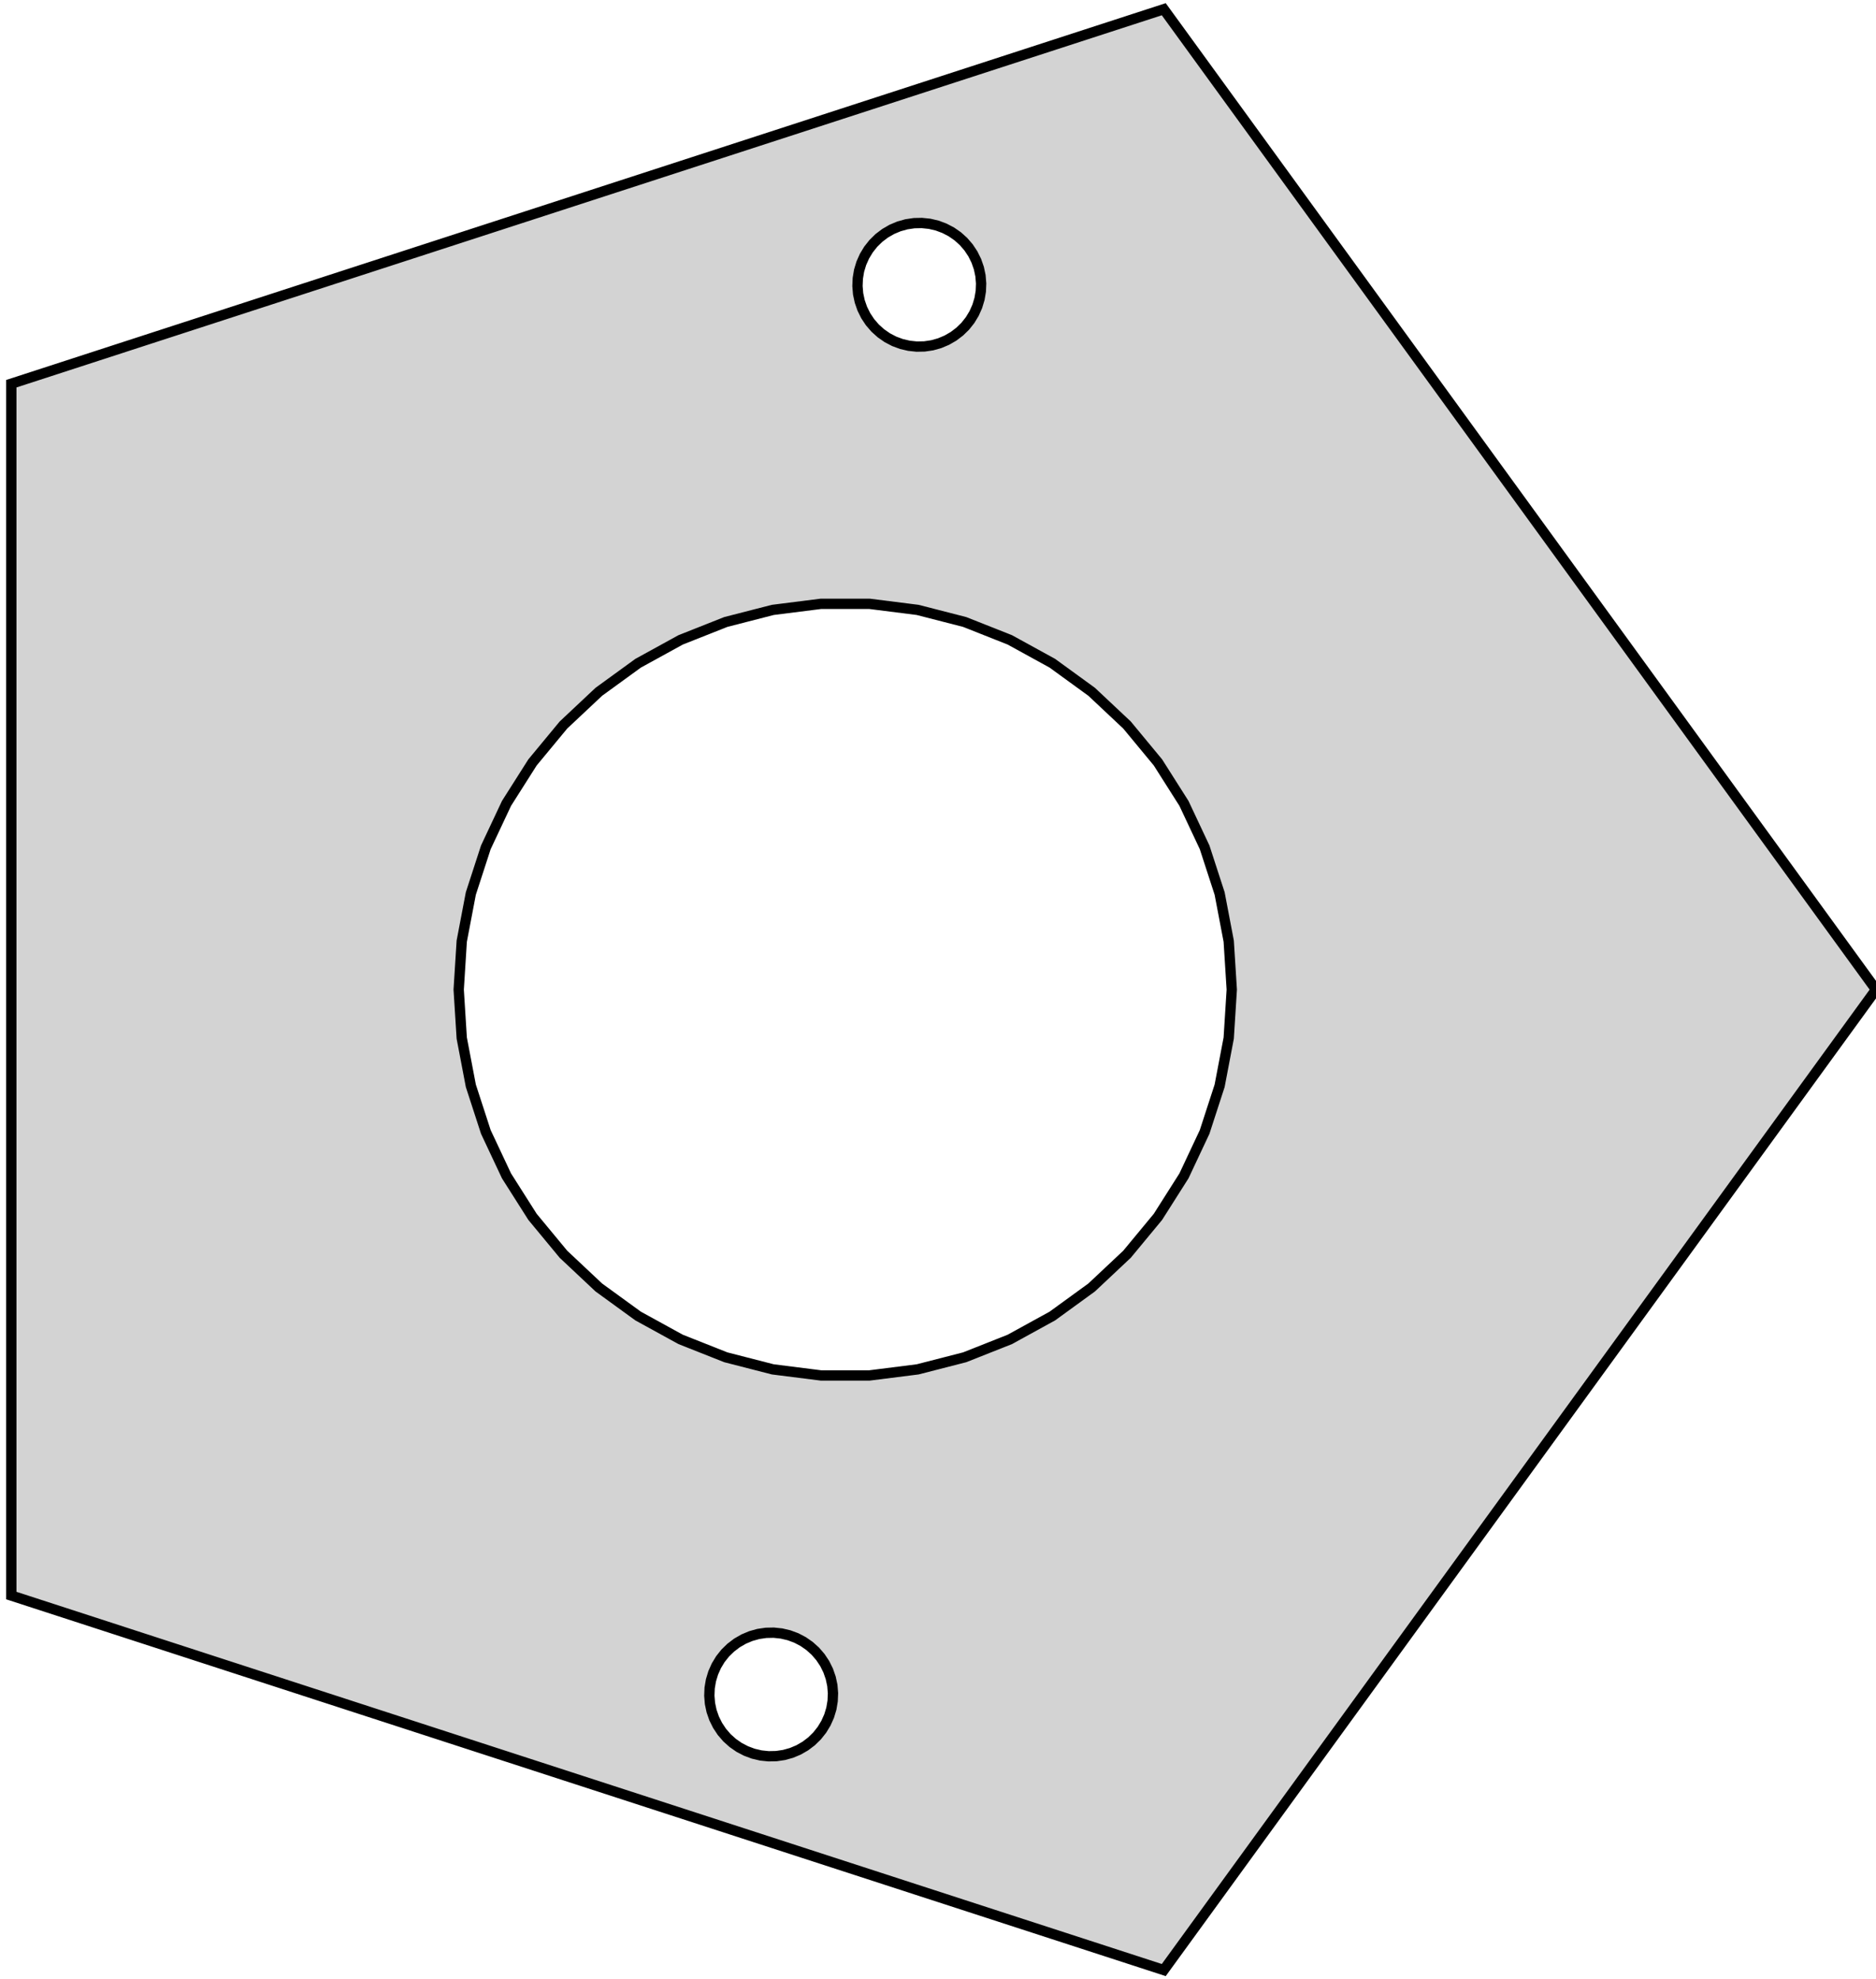 <?xml version="1.0" standalone="no"?>
<!DOCTYPE svg PUBLIC "-//W3C//DTD SVG 1.1//EN" "http://www.w3.org/Graphics/SVG/1.1/DTD/svg11.dtd">
<svg width="91mm" height="96mm" viewBox="-41 -48 91 96" xmlns="http://www.w3.org/2000/svg" version="1.1">
<title>OpenSCAD Model</title>
<path d="
M 50,-0 L 15.451,-47.553 L -40.451,-29.389 L -40.451,29.389 L 15.451,47.553 z
M 3.093,-31.229 L 2.726,-31.315 L 2.373,-31.446 L 2.039,-31.621 L 1.73,-31.836 L 1.45,-32.088
 L 1.204,-32.373 L 0.995,-32.687 L 0.828,-33.024 L 0.704,-33.38 L 0.625,-33.748 L 0.594,-34.124
 L 0.61,-34.5 L 0.672,-34.872 L 0.781,-35.232 L 0.935,-35.577 L 1.13,-35.899 L 1.364,-36.194
 L 1.633,-36.458 L 1.933,-36.685 L 2.259,-36.874 L 2.607,-37.02 L 2.969,-37.121 L 3.342,-37.176
 L 3.719,-37.184 L 4.093,-37.145 L 4.46,-37.059 L 4.813,-36.927 L 5.147,-36.753 L 5.457,-36.538
 L 5.737,-36.286 L 5.983,-36.001 L 6.191,-35.687 L 6.359,-35.349 L 6.483,-34.993 L 6.561,-34.625
 L 6.592,-34.249 L 6.577,-33.873 L 6.514,-33.502 L 6.405,-33.141 L 6.252,-32.797 L 6.057,-32.474
 L 5.823,-32.179 L 5.553,-31.916 L 5.253,-31.688 L 4.927,-31.5 L 4.58,-31.354 L 4.217,-31.252
 L 3.844,-31.197 L 3.468,-31.189 z
M -1.177,18.713 L -3.513,18.418 L -5.794,17.832 L -7.983,16.965 L -10.047,15.831 L -11.952,14.447
 L -13.668,12.835 L -15.169,11.021 L -16.431,9.033 L -17.433,6.902 L -18.161,4.663 L -18.602,2.35
 L -18.75,-0 L -18.602,-2.35 L -18.161,-4.663 L -17.433,-6.902 L -16.431,-9.033 L -15.169,-11.021
 L -13.668,-12.835 L -11.952,-14.447 L -10.047,-15.831 L -7.983,-16.965 L -5.794,-17.832 L -3.513,-18.418
 L -1.177,-18.713 L 1.177,-18.713 L 3.513,-18.418 L 5.794,-17.832 L 7.983,-16.965 L 10.047,-15.831
 L 11.952,-14.447 L 13.668,-12.835 L 15.169,-11.021 L 16.431,-9.033 L 17.433,-6.902 L 18.161,-4.663
 L 18.602,-2.35 L 18.75,-0 L 18.602,2.35 L 18.161,4.663 L 17.433,6.902 L 16.431,9.033
 L 15.169,11.021 L 13.668,12.835 L 11.952,14.447 L 10.047,15.831 L 7.983,16.965 L 5.794,17.832
 L 3.513,18.418 L 1.177,18.713 z
M -4.093,37.145 L -4.46,37.059 L -4.813,36.927 L -5.147,36.753 L -5.457,36.538 L -5.737,36.286
 L -5.983,36.001 L -6.191,35.687 L -6.359,35.349 L -6.483,34.993 L -6.561,34.625 L -6.592,34.249
 L -6.577,33.873 L -6.514,33.502 L -6.405,33.141 L -6.252,32.797 L -6.057,32.474 L -5.823,32.179
 L -5.553,31.916 L -5.253,31.688 L -4.927,31.5 L -4.58,31.354 L -4.217,31.252 L -3.844,31.197
 L -3.468,31.189 L -3.093,31.229 L -2.726,31.315 L -2.373,31.446 L -2.039,31.621 L -1.73,31.836
 L -1.45,32.088 L -1.204,32.373 L -0.995,32.687 L -0.828,33.024 L -0.704,33.38 L -0.625,33.748
 L -0.594,34.124 L -0.61,34.5 L -0.672,34.872 L -0.781,35.232 L -0.935,35.577 L -1.13,35.899
 L -1.364,36.194 L -1.633,36.458 L -1.933,36.685 L -2.259,36.874 L -2.607,37.02 L -2.969,37.121
 L -3.342,37.176 L -3.719,37.184 z
" stroke="black" fill="lightgray" stroke-width="0.5"/>
</svg>
